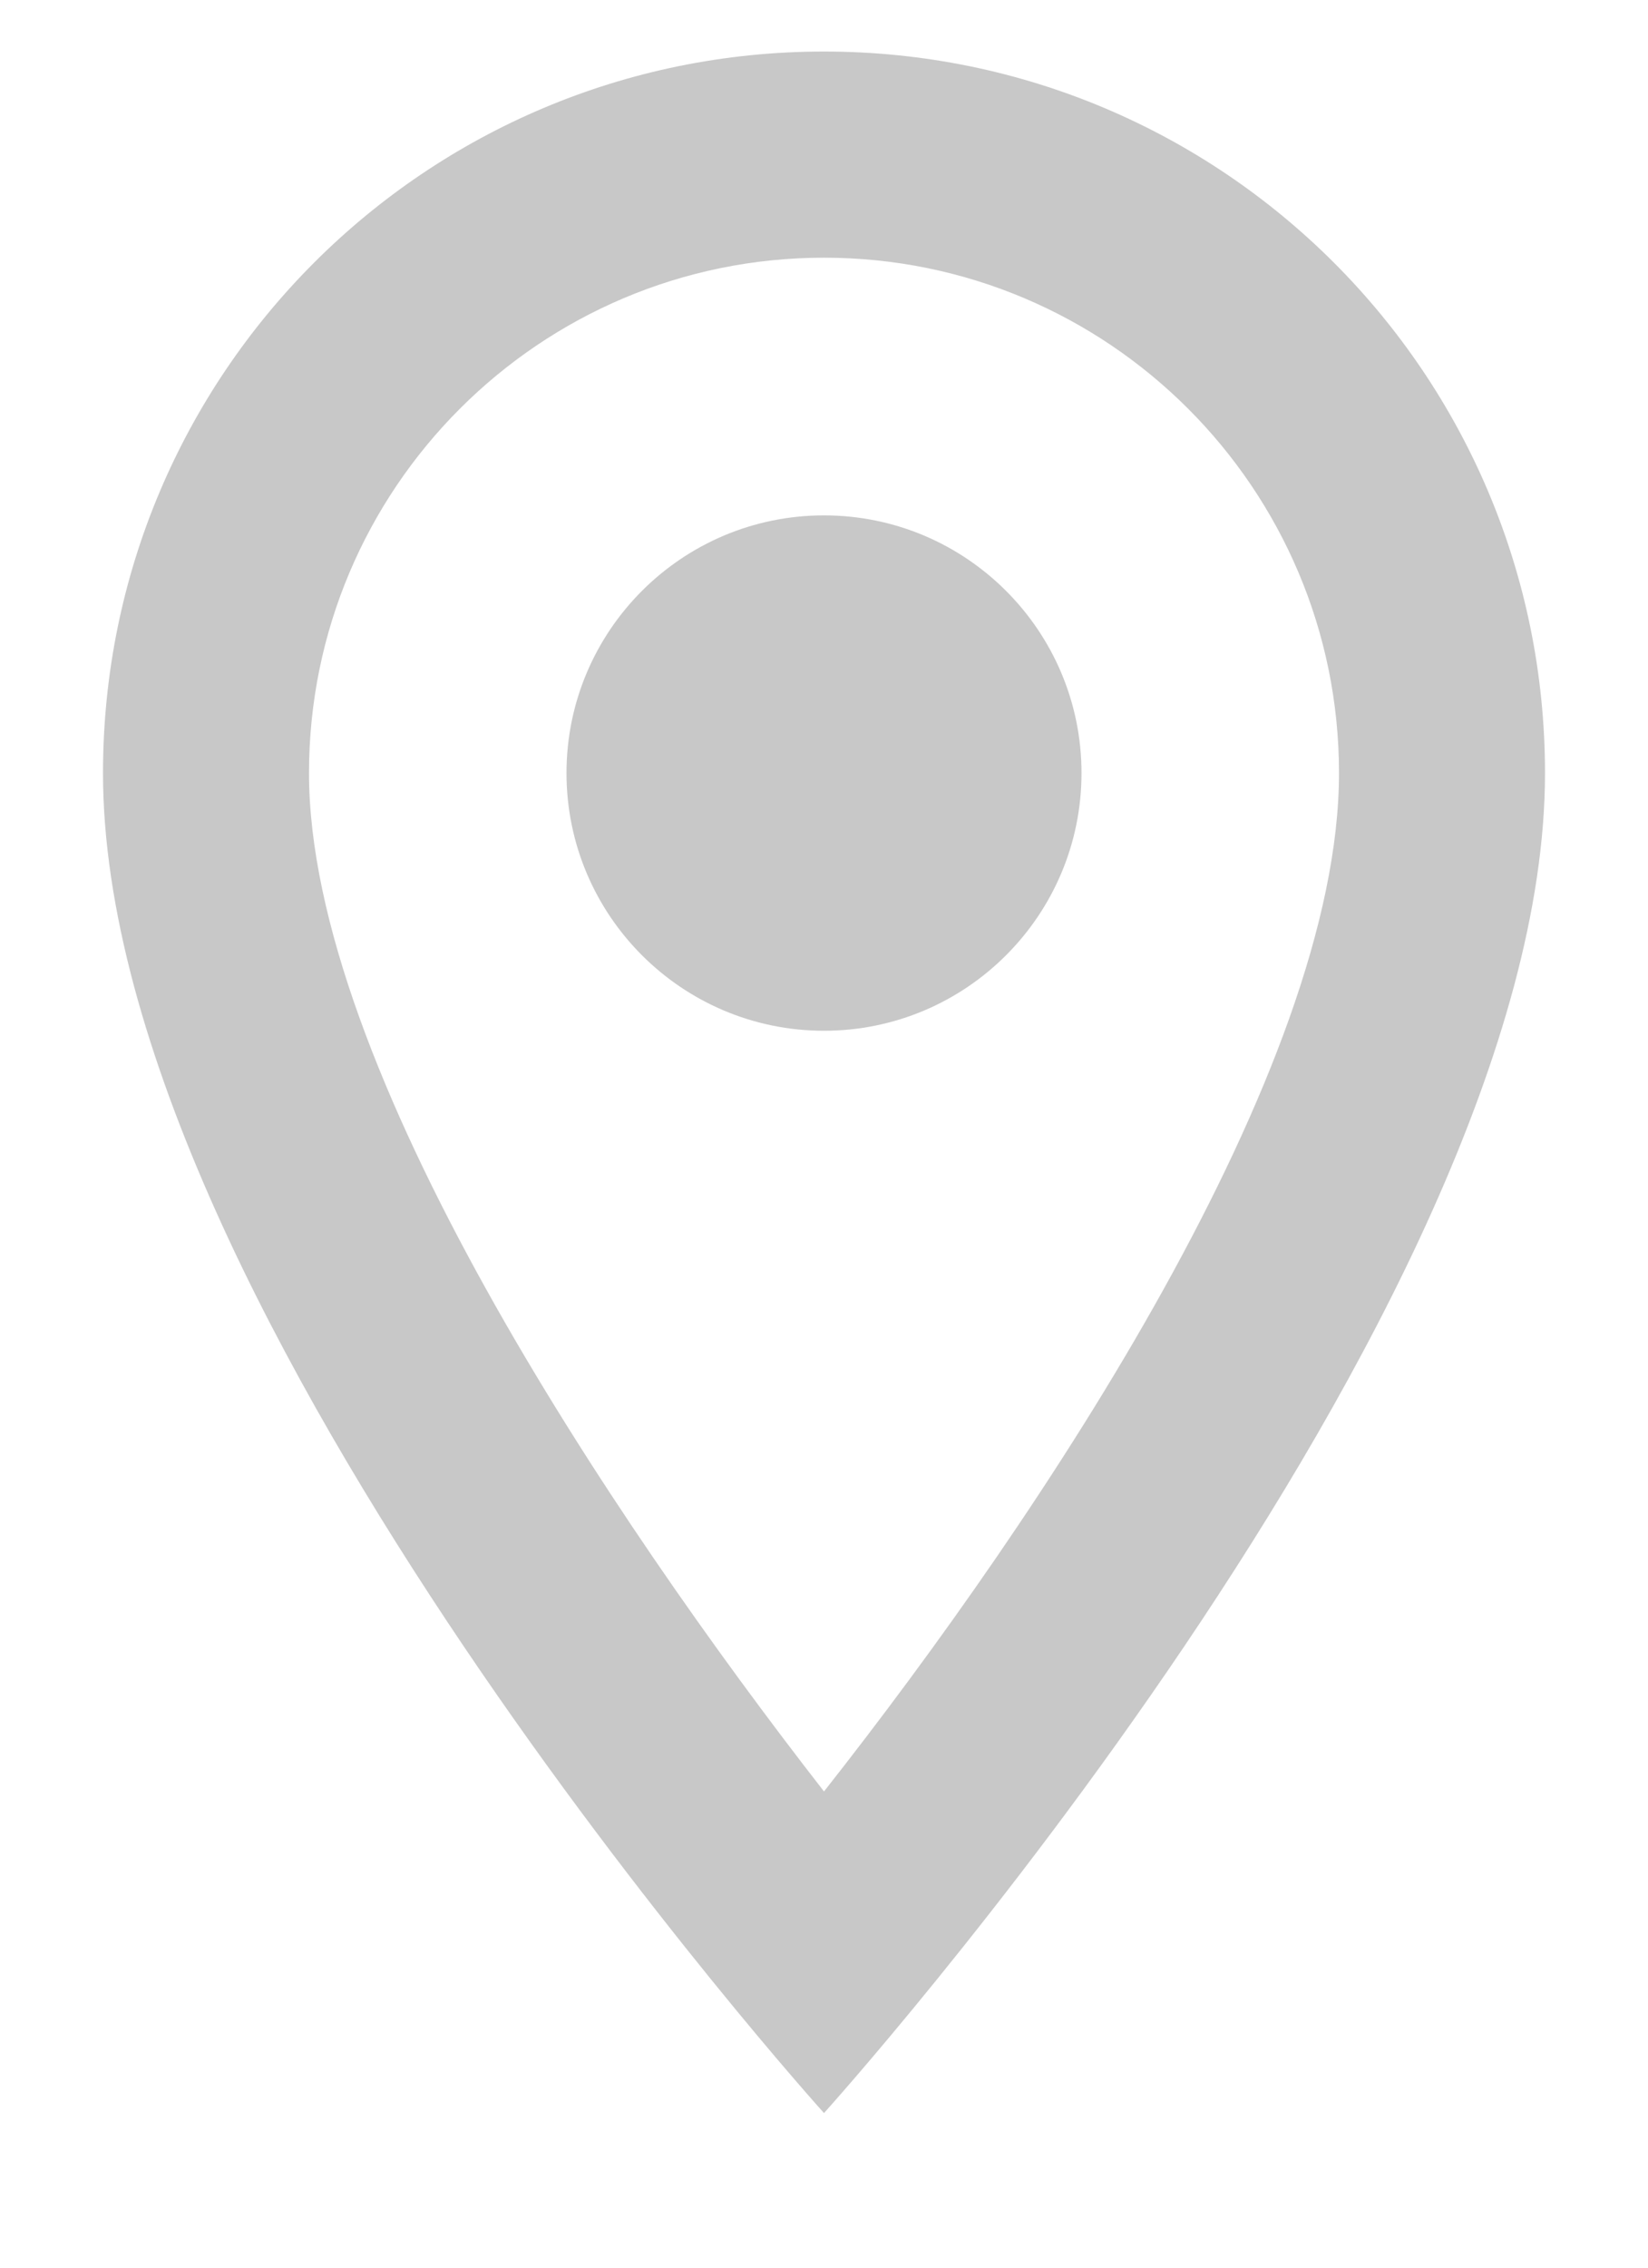 <svg width="8" height="11" viewBox="0 0 8 11" fill="none" xmlns="http://www.w3.org/2000/svg">
<path d="M4 0.25C2.065 0.25 0.5 1.815 0.5 3.75C0.5 6.375 4 10.25 4 10.25C4 10.25 7.5 6.375 7.5 3.75C7.5 1.815 5.935 0.25 4 0.25ZM1.5 3.75C1.5 2.37 2.62 1.25 4 1.25C5.38 1.25 6.5 2.37 6.5 3.75C6.5 5.19 5.06 7.345 4 8.69C2.96 7.355 1.5 5.175 1.5 3.75Z" fill="#C8C8C8"/>
<path d="M4 5C4.69 5 5.25 4.44 5.25 3.75C5.25 3.06 4.69 2.5 4 2.5C3.31 2.5 2.75 3.06 2.75 3.75C2.75 4.44 3.31 5 4 5Z" fill="#C8C8C8"/>
</svg>

